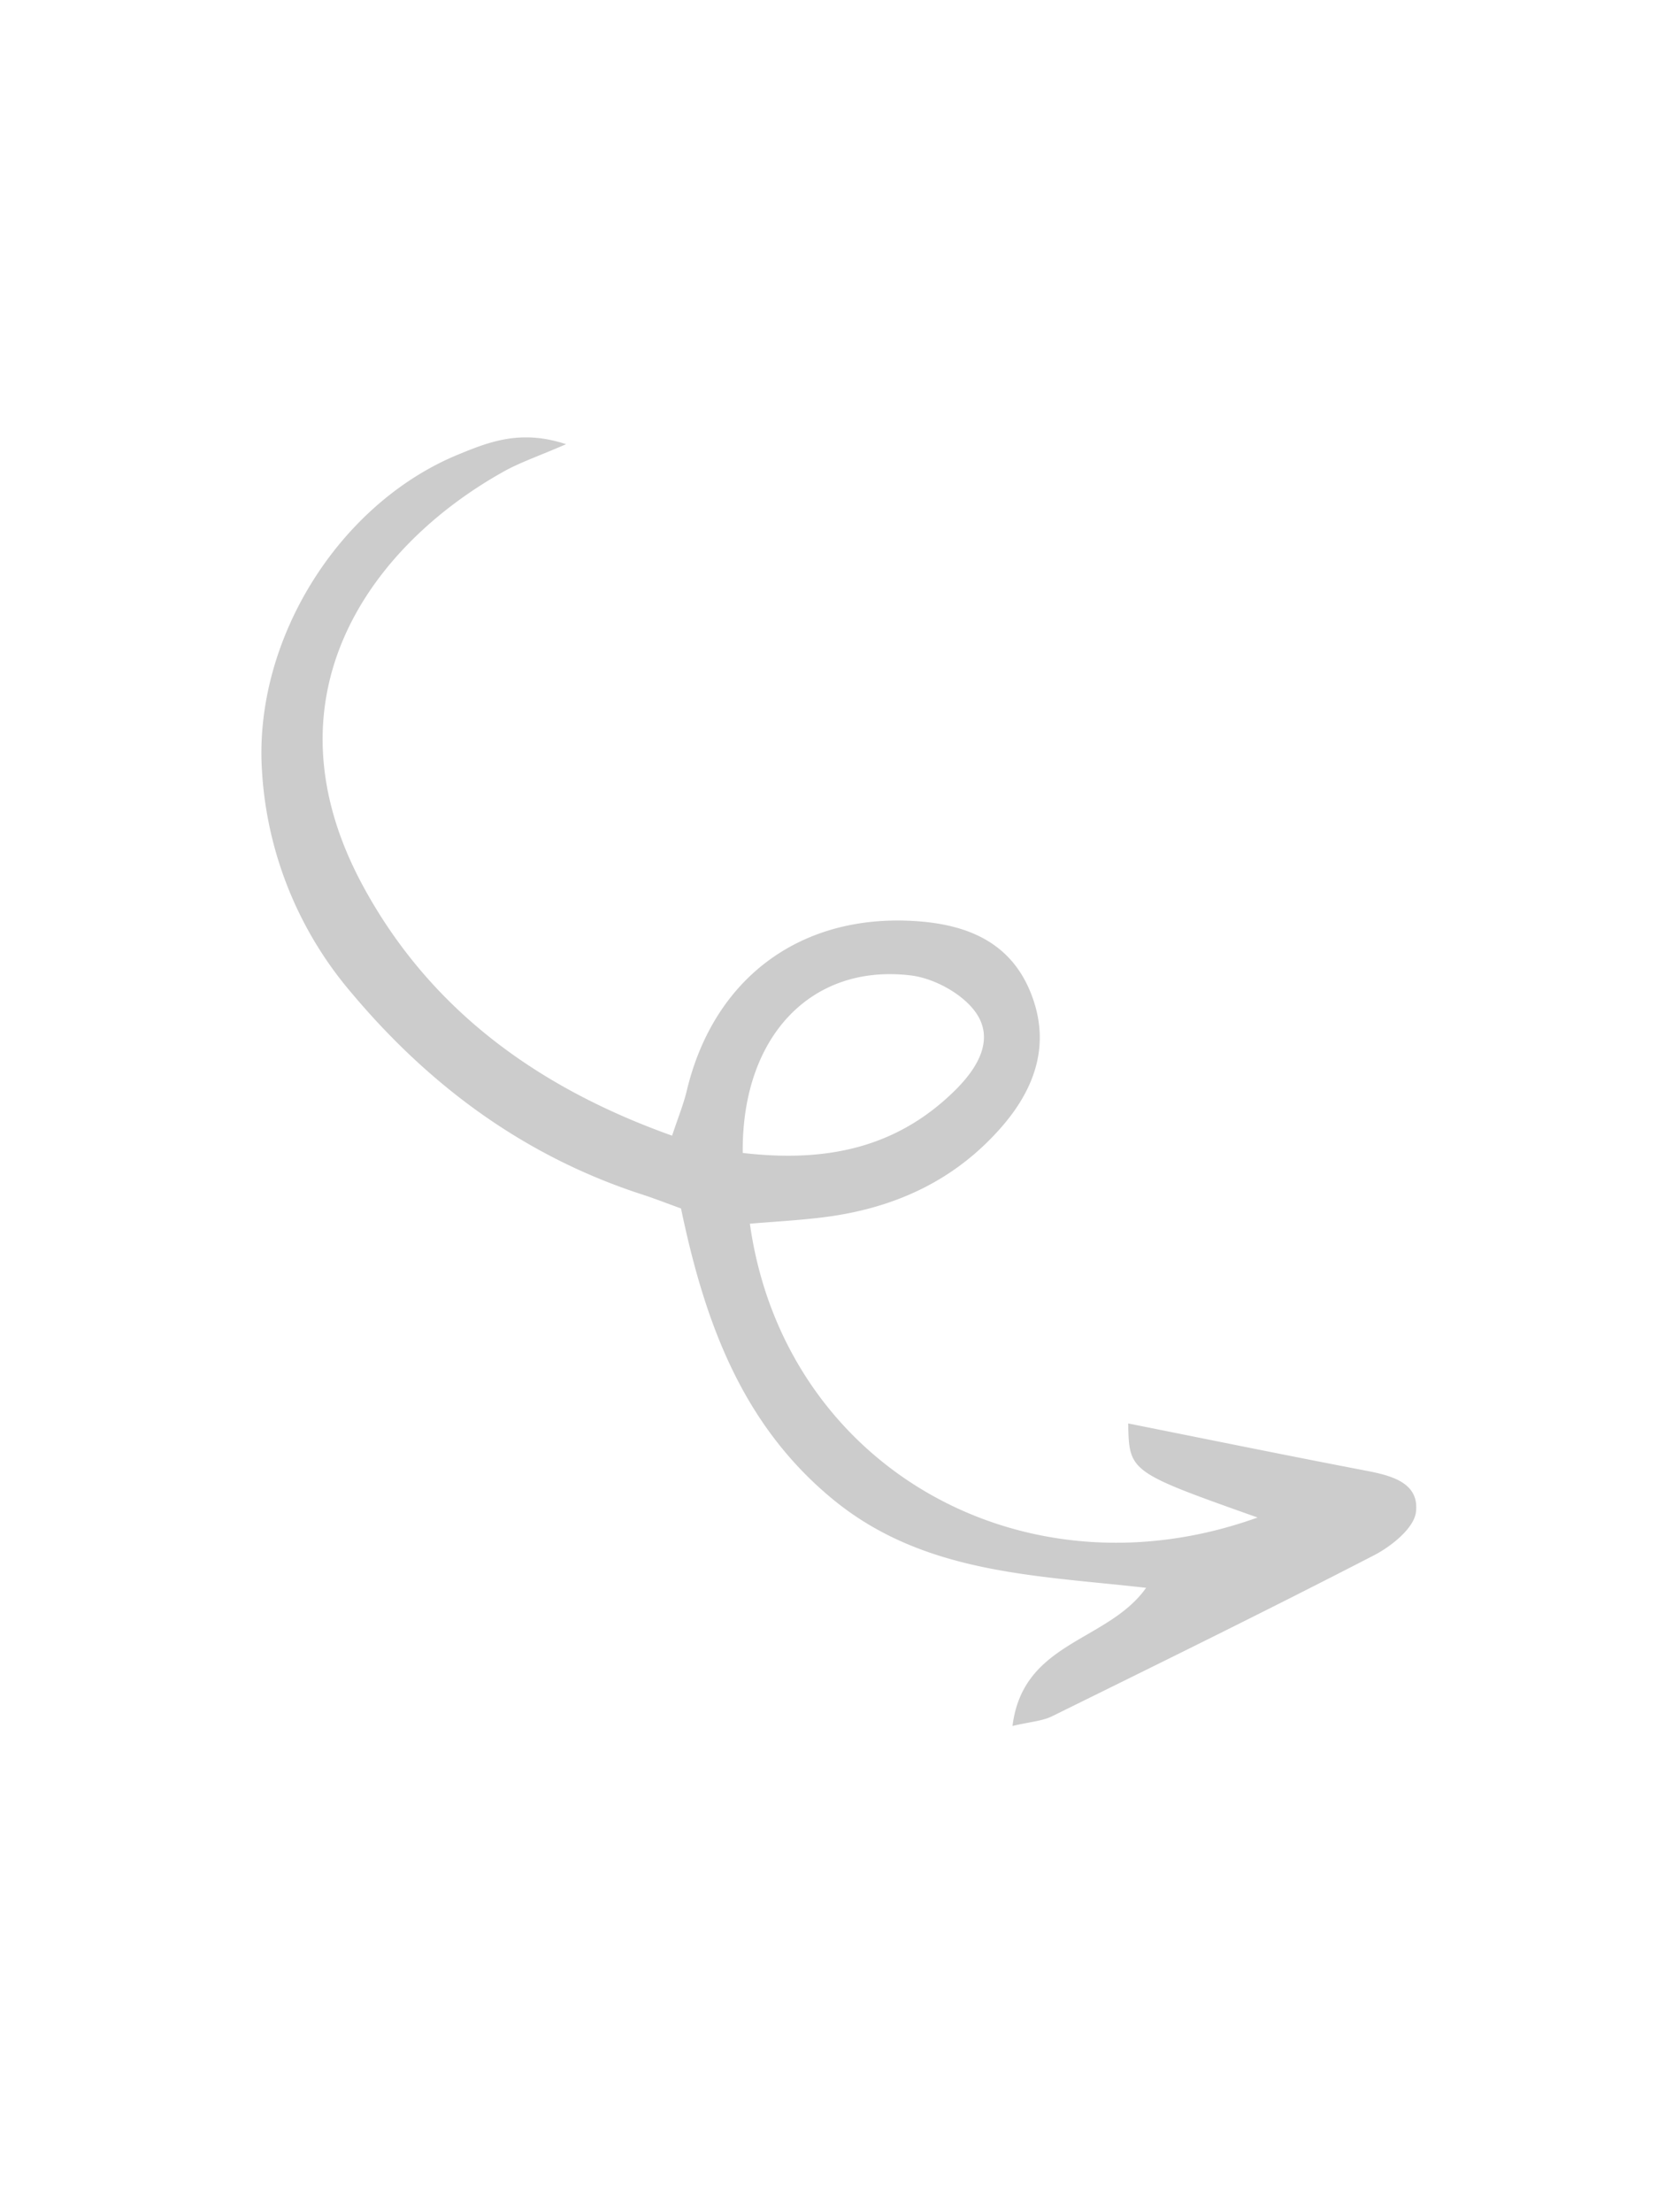 <svg xmlns="http://www.w3.org/2000/svg" width="180" viewBox="0 0 270.95 237.981"><defs><clipPath id="a"><rect width="160.21" height="225.262" fill="#ede7f6"></rect></clipPath></defs><g transform="translate(0 146.359) rotate(-66)"><g clip-path="url(#a)"><path d="M29.237,190.173C18.646,188.036,13.247,175.466,0,179.5c1.813,2.379,2.686,4.086,4.039,5.214C18.975,197.142,33.9,209.6,49.066,221.747c2.486,1.989,6.653,4.13,9.159,3.354,4.61-1.43,3.764-6.1,2.81-10.183-2.968-12.693-5.775-25.426-8.664-38.228-7.106,3.342-7.106,3.342-5.392,25.337C18.938,172.78,23.417,128.542,57,107.563c1.9,3.45,3.68,6.935,5.689,10.284,5.919,9.859,13.959,17.125,25.179,20.578,8.263,2.545,15.9,1.684,21.966-4.7,6.238-6.569,5.637-14.4,2.58-22.282C105.789,94.37,90.687,86.08,72.525,89.466c-2.241.418-4.546.482-7.625.791-1.768-23.123,2.726-44.164,16.576-62.175C102.829.312,132.4,6.878,152.055,21.6c2.429,1.82,4.519,4.093,8.155,7.43-.774-7.714-4.736-11.55-8.595-15.241C136.372-.784,110.5-4.281,91.793,5.582A60.855,60.855,0,0,0,64.94,33.343c-8.706,17.825-12.824,36.578-10.7,56.489.208,1.959.292,3.93.48,6.537-14.83,10.7-27.916,22.992-33.049,41.718-5.013,18.285,2.12,34.839,7.568,52.086M67,101.845c17.165-7.855,32.549-2.327,37.328,13.166,1.128,3.653.7,8.929-1.229,12.109-2.753,4.531-8.061,3.886-12.827,2.026-12.354-4.821-19.2-14.251-23.272-27.3" transform="translate(0 -0.002)" fill="#ccc"></path></g></g></svg>
